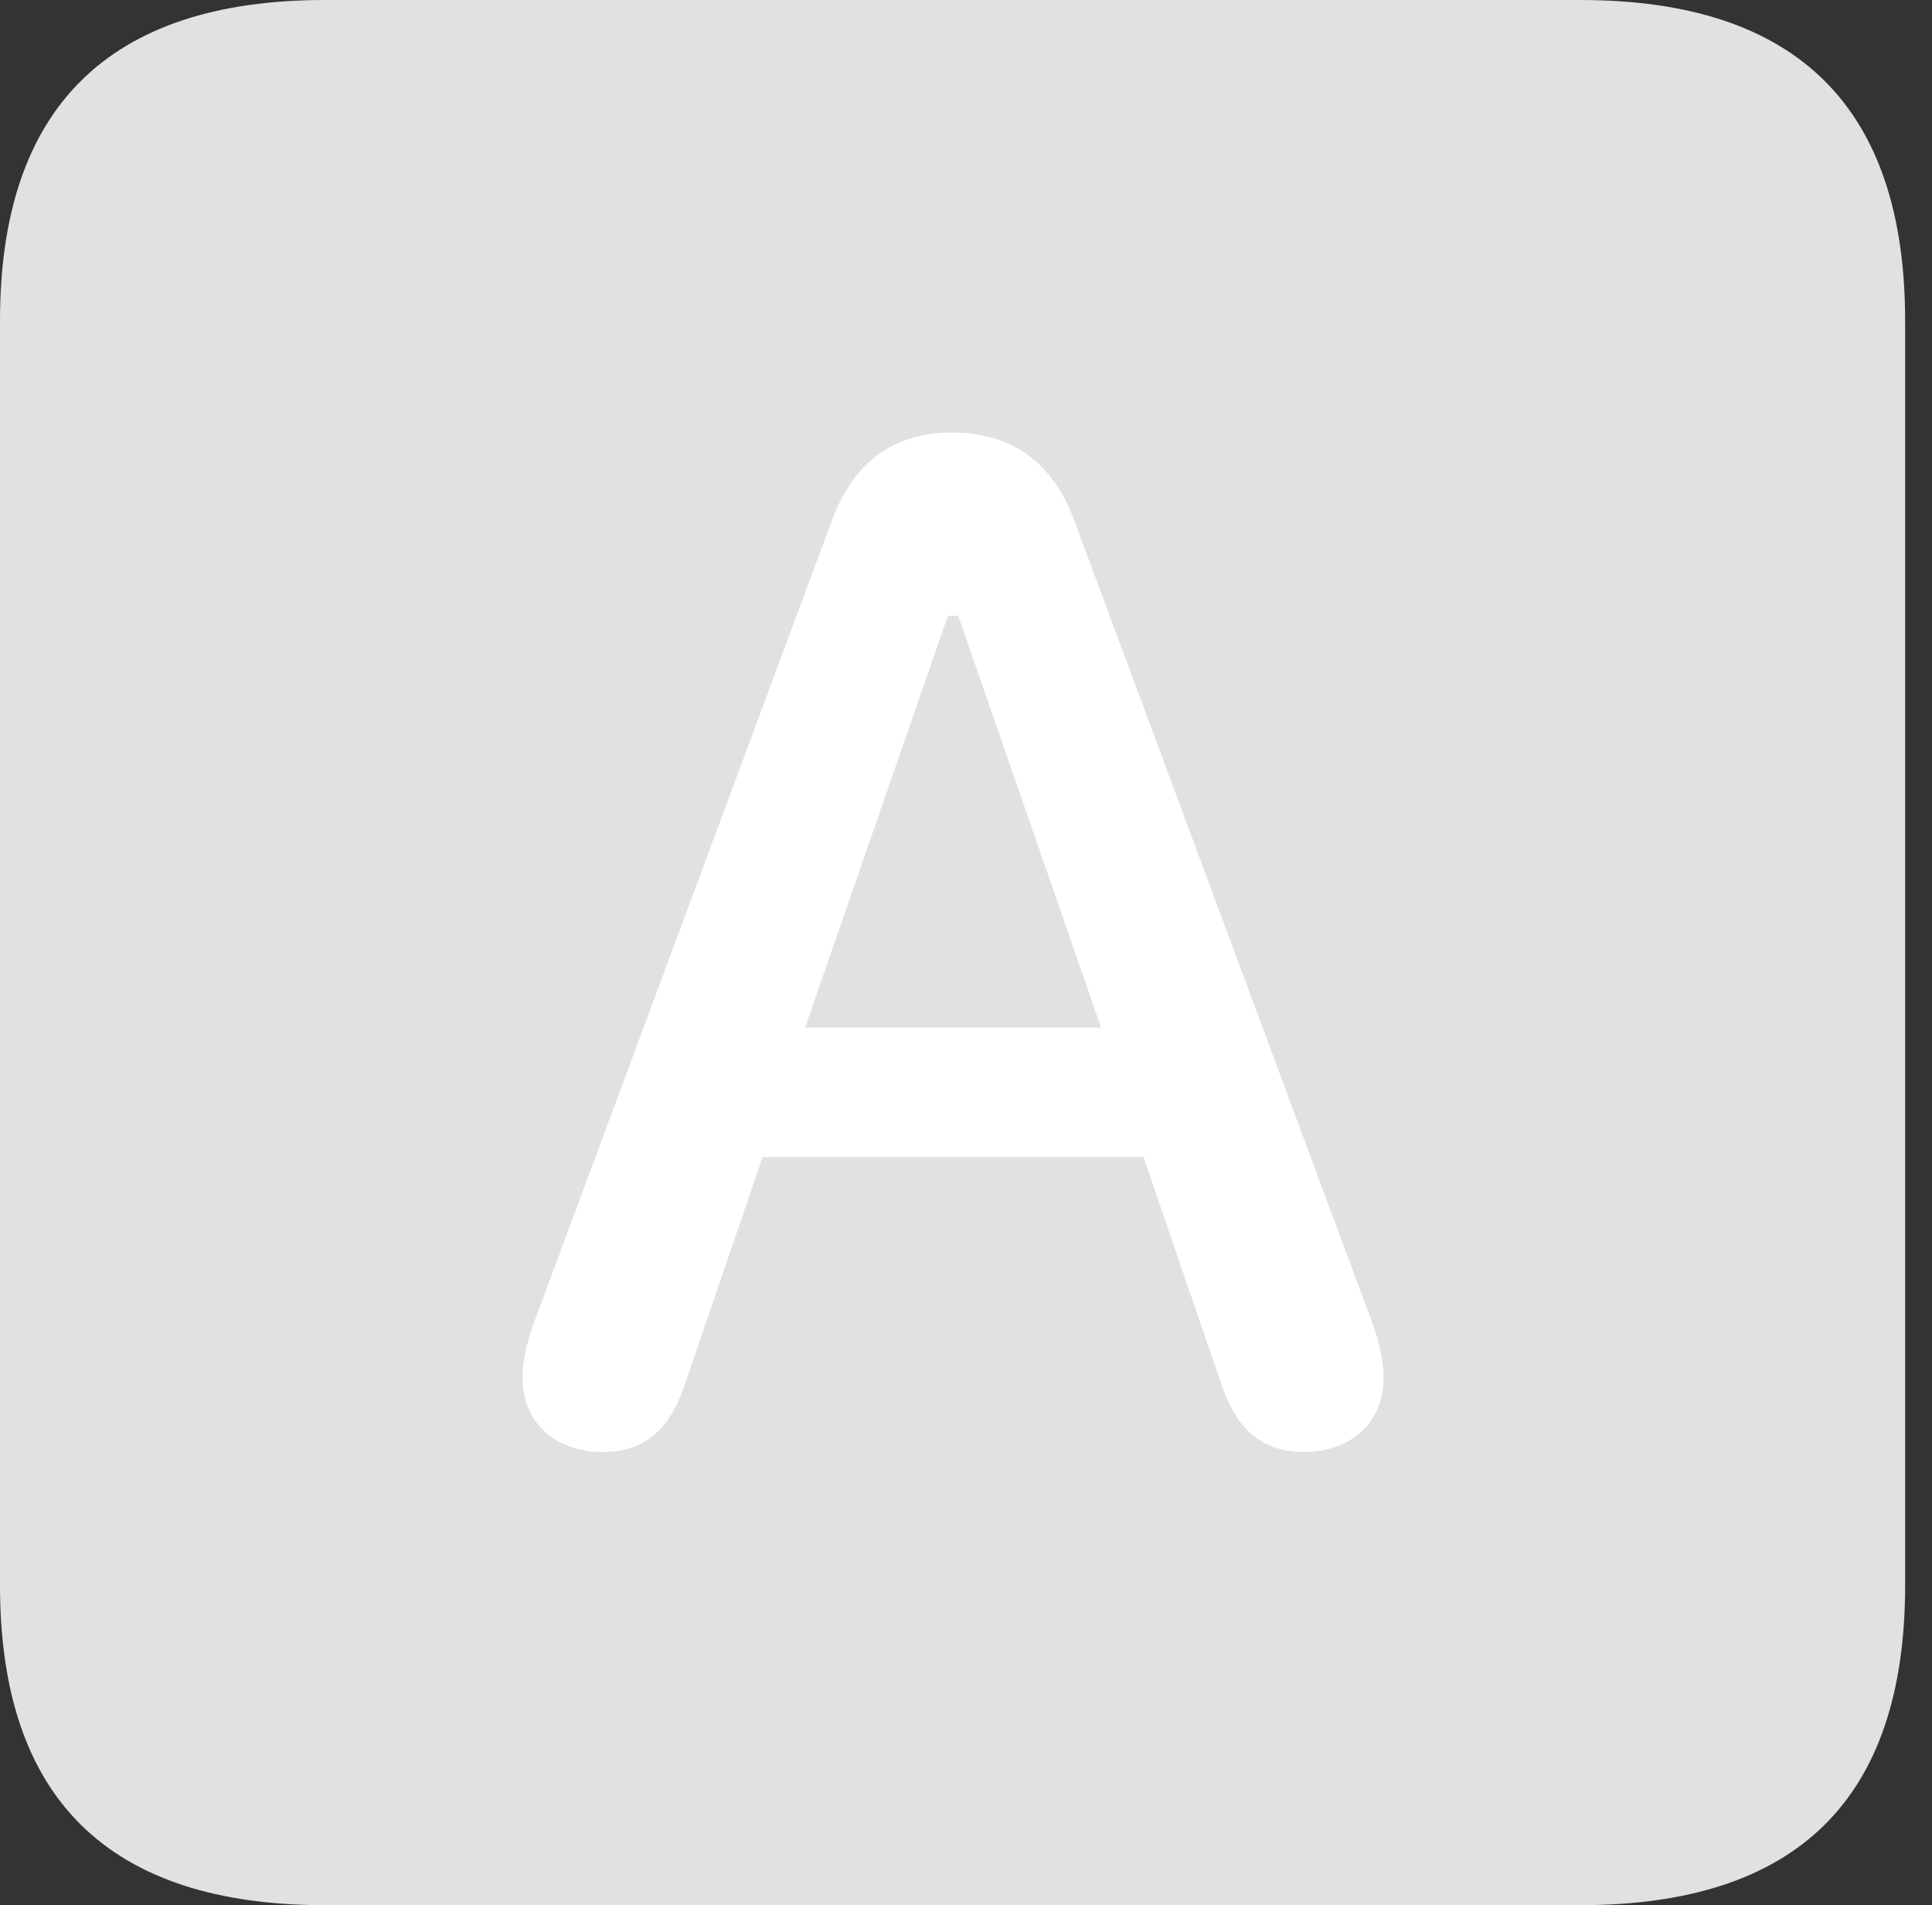 <?xml version="1.0" encoding="UTF-8"?>
<!--Generator: Apple Native CoreSVG 326-->
<!DOCTYPE svg
PUBLIC "-//W3C//DTD SVG 1.1//EN"
       "http://www.w3.org/Graphics/SVG/1.1/DTD/svg11.dtd">
<svg version="1.1" xmlns="http://www.w3.org/2000/svg" xmlns:xlink="http://www.w3.org/1999/xlink" viewBox="0 0 25.525 25.17">
 <rect x="0" y="0" width="25.525" height="25.17" fill="#333333" stroke="none"/>
 <g>
  <rect height="25.17" opacity="0" width="25.525" x="0" y="0"/>
  <path d="M4.293 25.17L20.877 25.17C23.748 25.17 25.17 23.762 25.17 20.945L25.17 4.238C25.17 1.422 23.748 0 20.877 0L4.293 0C1.436 0 0 1.422 0 4.238L0 20.945C0 23.762 1.436 25.17 4.293 25.17Z" fill="white" fill-opacity="0.85"/>
  <path d="M7.957 19.182C7.328 19.182 6.904 18.785 6.904 18.211C6.904 17.992 6.945 17.787 7.055 17.473L11.006 6.836C11.293 6.098 11.812 5.715 12.578 5.715C13.357 5.715 13.891 6.098 14.178 6.836L18.129 17.473C18.238 17.787 18.279 17.992 18.279 18.211C18.279 18.785 17.855 19.182 17.227 19.182C16.721 19.182 16.352 18.936 16.133 18.279L15.107 15.285L10.076 15.285L9.051 18.279C8.832 18.949 8.463 19.182 7.957 19.182ZM10.637 13.576L14.547 13.576L12.66 8.135L12.523 8.135Z" fill="white"/>
 </g>
</svg>
